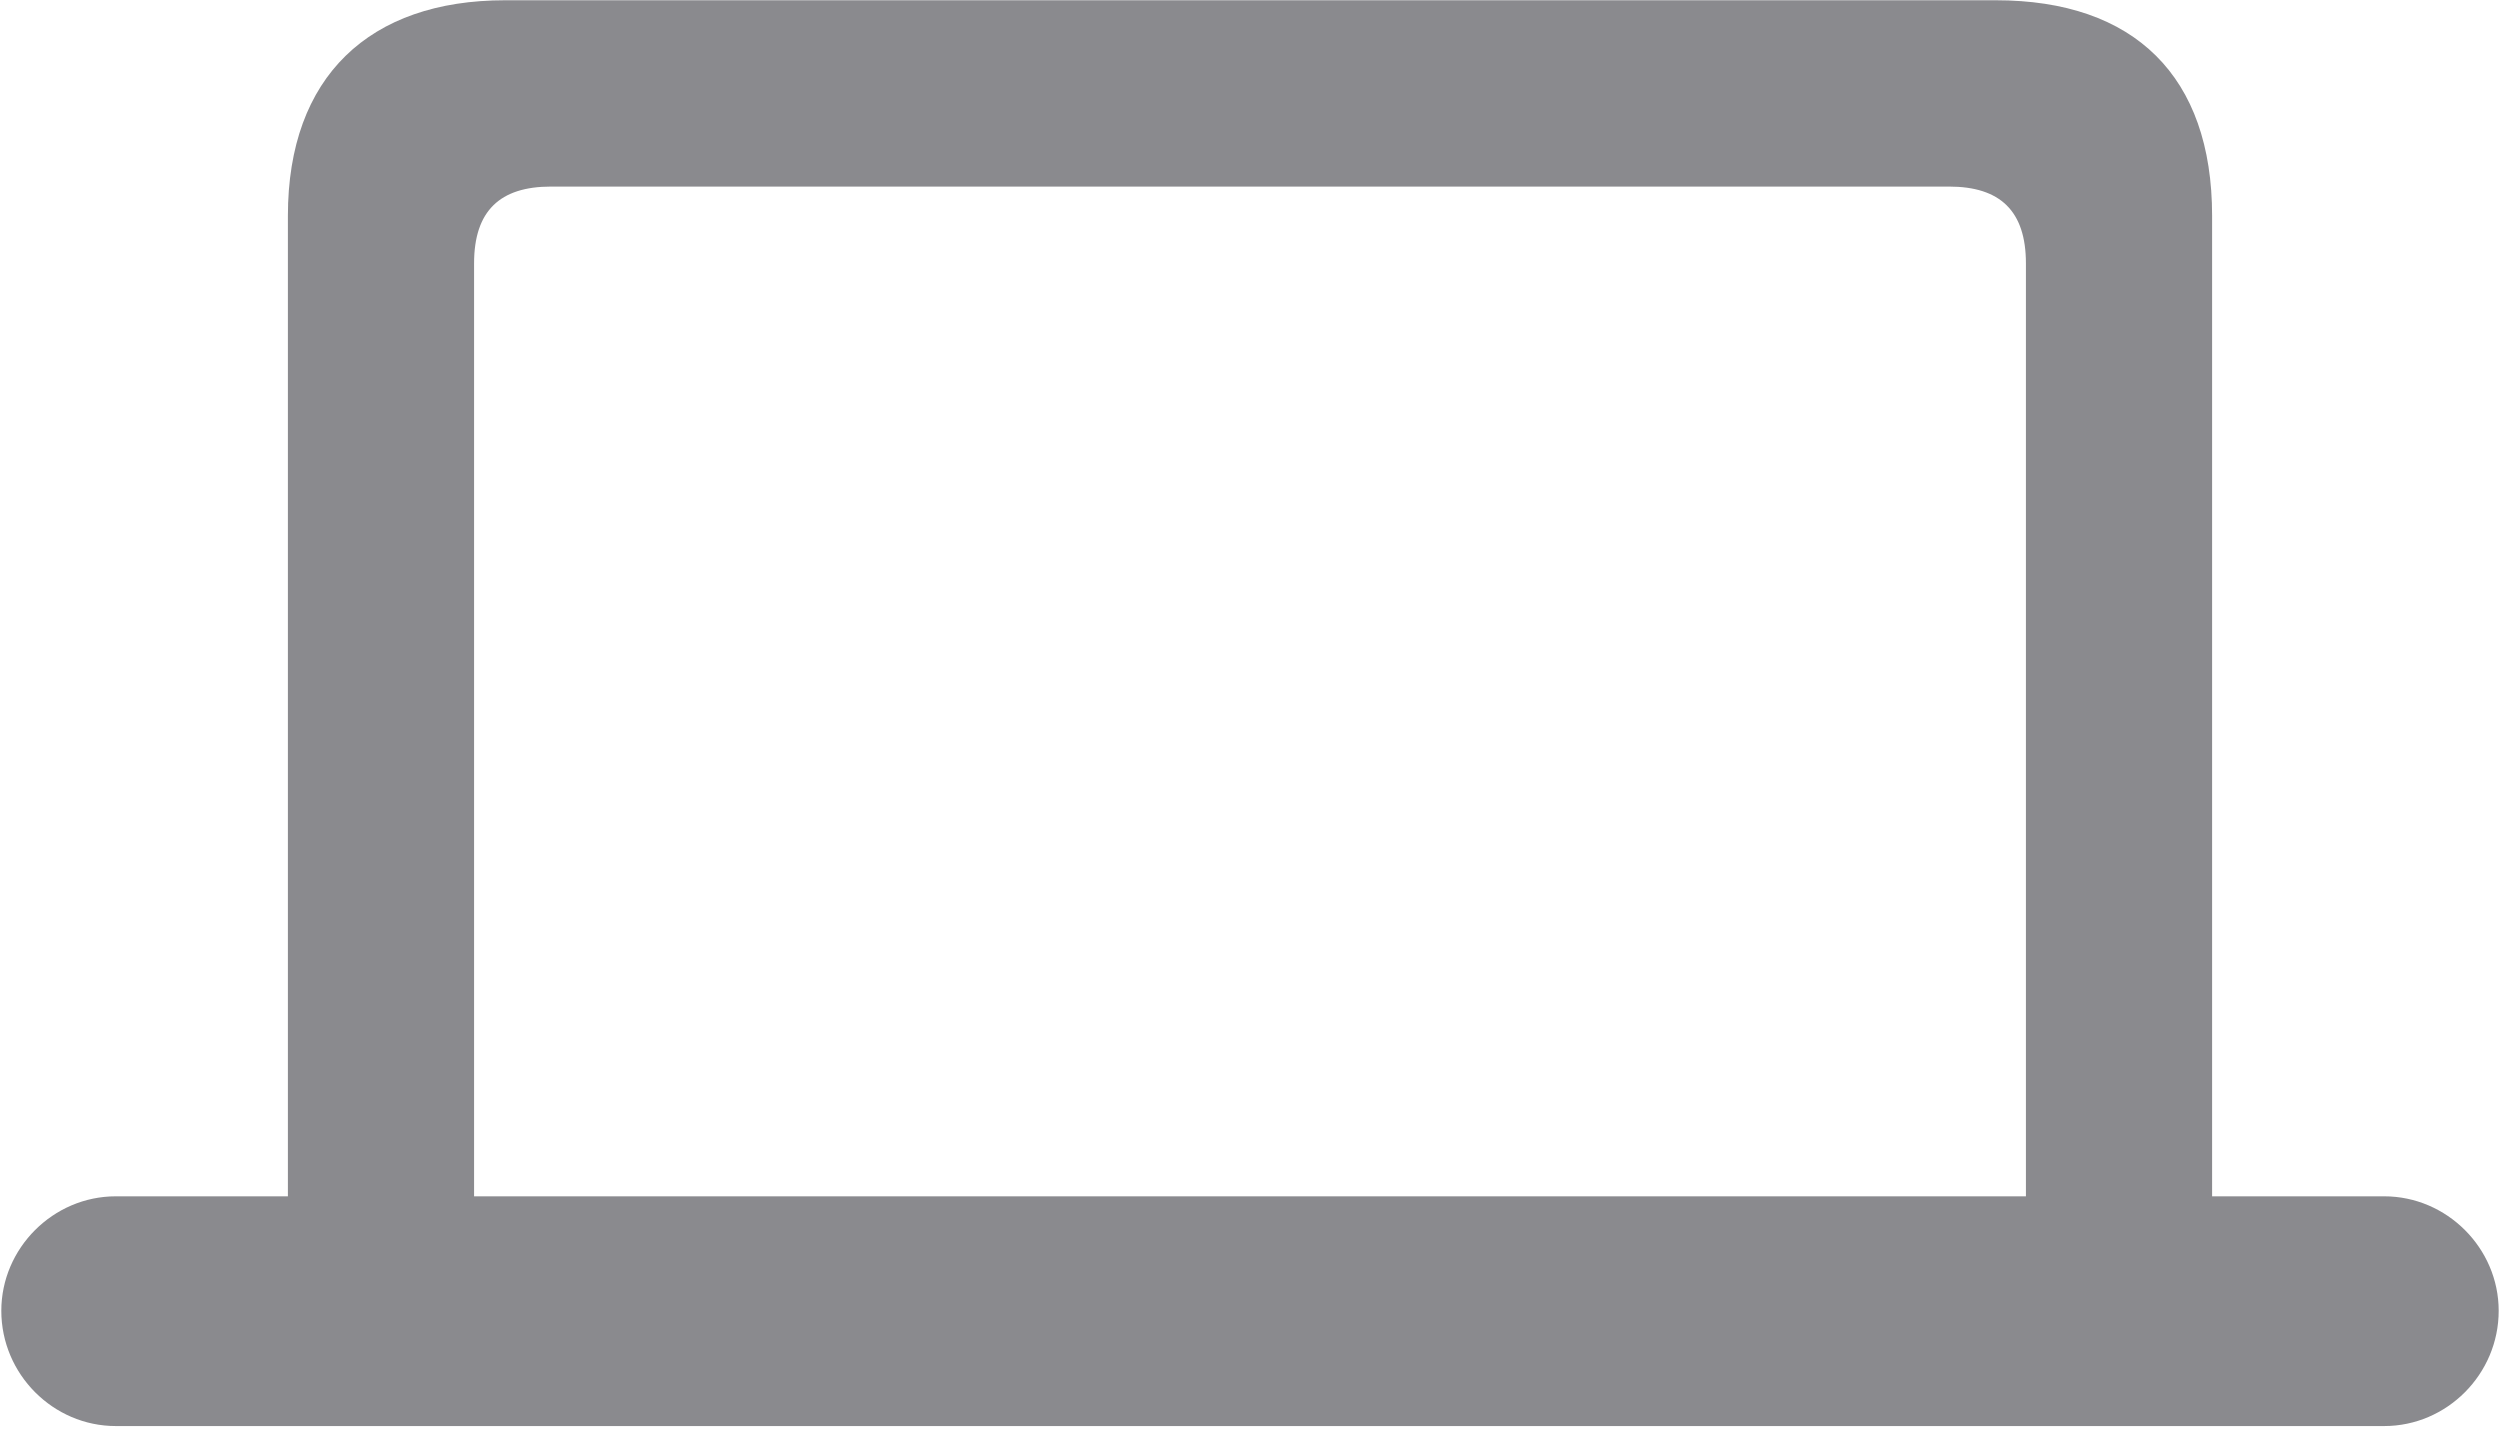 <svg width="19" height="11" viewBox="0 0 19 11" fill="none" xmlns="http://www.w3.org/2000/svg">
<path d="M0.01 9.962C0.01 10.444 0.404 10.838 0.88 10.838H18.12C18.596 10.838 18.99 10.444 18.99 9.962C18.99 9.486 18.596 9.092 18.12 9.092H16.812V1.64C16.812 0.58 16.222 0.002 15.168 0.002H3.838C2.81 0.002 2.188 0.58 2.188 1.64V9.092H0.88C0.404 9.092 0.01 9.486 0.01 9.962ZM3.603 9.092V2.002C3.603 1.602 3.8 1.418 4.187 1.418H14.813C15.2 1.418 15.397 1.602 15.397 2.002V9.092H3.603Z" fill="#3C3C43" fill-opacity="0.6"/>
</svg>
